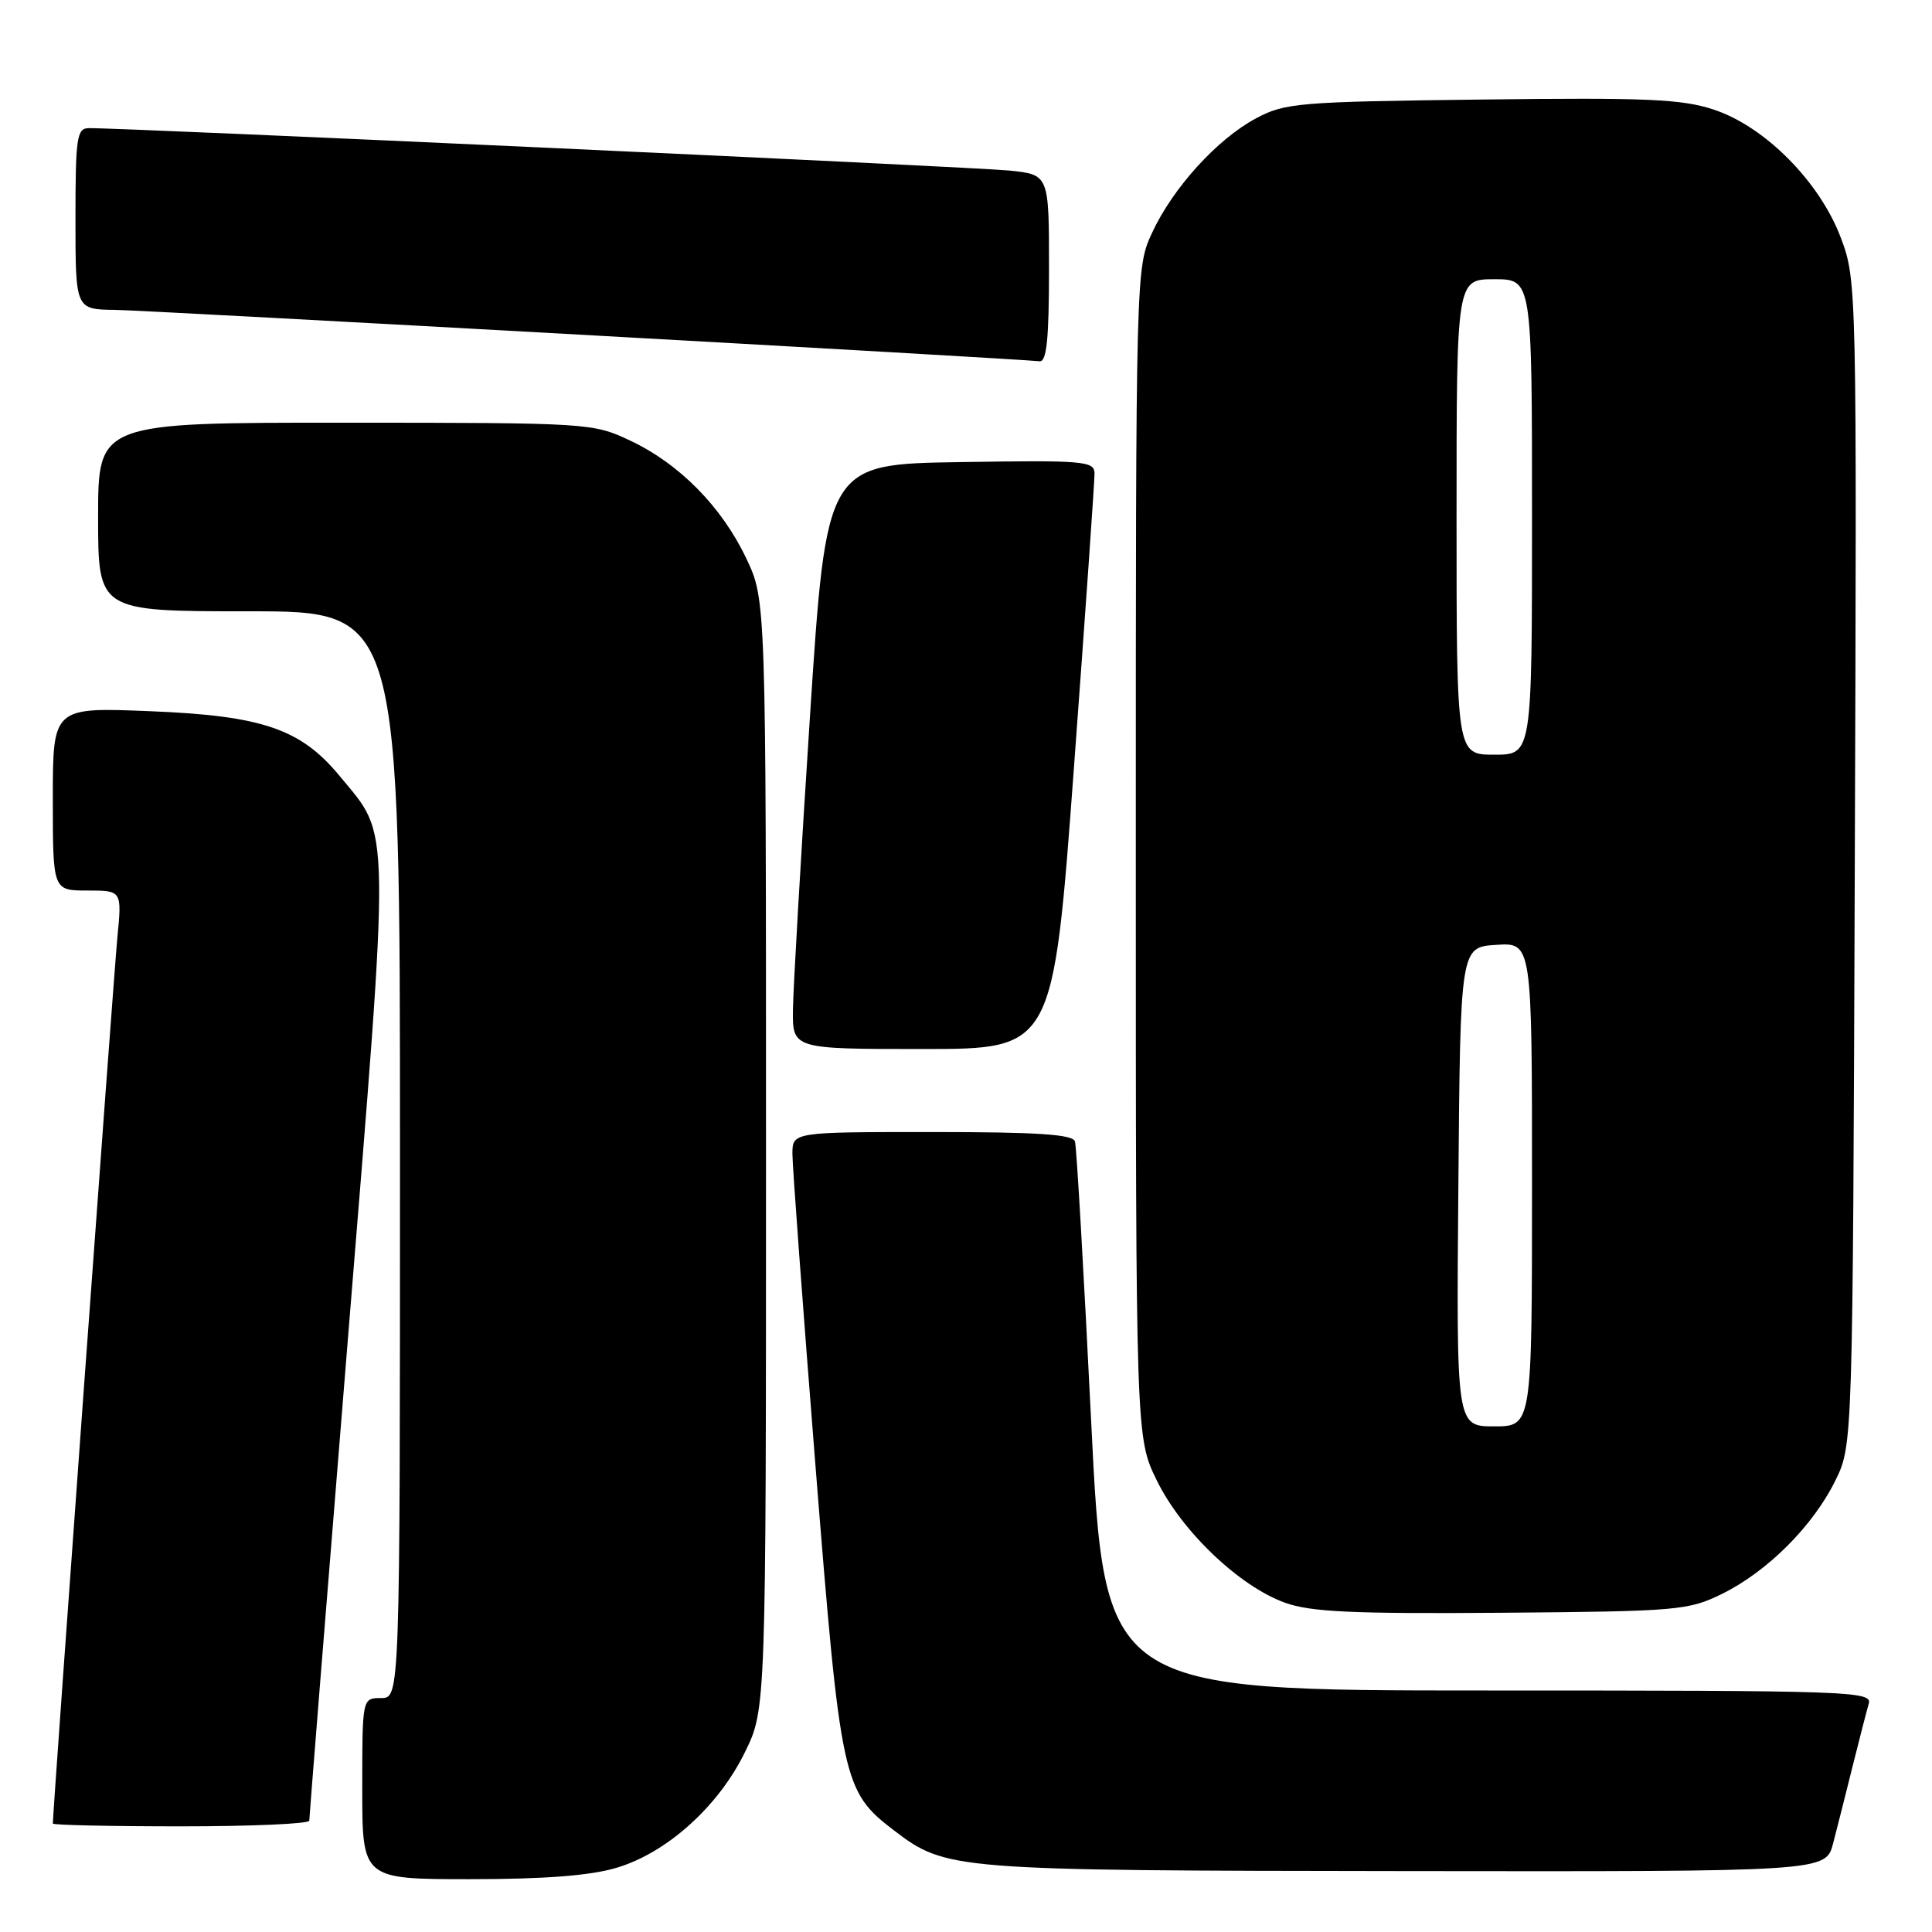 <?xml version="1.0" encoding="UTF-8" standalone="no"?>
<!DOCTYPE svg PUBLIC "-//W3C//DTD SVG 1.1//EN" "http://www.w3.org/Graphics/SVG/1.1/DTD/svg11.dtd" >
<svg xmlns="http://www.w3.org/2000/svg" xmlns:xlink="http://www.w3.org/1999/xlink" version="1.1" viewBox="0 0 256 256">
 <g >
 <path fill="currentColor"
d=" M 81.67 247.50 C 88.35 245.52 95.17 239.39 98.69 232.21 C 101.50 226.50 101.50 226.50 101.50 153.00 C 101.50 79.50 101.50 79.50 98.89 74.00 C 95.64 67.15 90.02 61.45 83.50 58.38 C 78.57 56.05 78.07 56.02 45.75 56.01 C 13.00 56.00 13.00 56.00 13.00 68.50 C 13.00 81.00 13.00 81.00 33.00 81.00 C 53.00 81.00 53.00 81.00 53.00 153.00 C 53.00 225.00 53.00 225.00 50.50 225.00 C 48.00 225.00 48.00 225.00 48.00 237.00 C 48.00 249.00 48.00 249.00 62.32 249.00 C 72.11 249.00 78.23 248.53 81.67 247.50 Z  M 242.90 244.25 C 243.44 242.19 244.60 237.57 245.49 234.00 C 246.38 230.43 247.34 226.71 247.62 225.75 C 248.11 224.10 245.24 224.00 197.24 224.00 C 146.34 224.00 146.34 224.00 144.58 188.25 C 143.61 168.59 142.65 151.94 142.44 151.25 C 142.16 150.31 137.49 150.00 123.53 150.00 C 105.00 150.00 105.00 150.00 105.00 152.91 C 105.00 154.52 106.37 173.02 108.04 194.04 C 111.39 236.07 111.66 237.35 118.46 242.54 C 125.36 247.80 126.15 247.86 186.21 247.93 C 241.92 248.00 241.92 248.00 242.90 244.25 Z  M 40.98 241.25 C 40.98 240.84 43.27 212.21 46.08 177.64 C 51.77 107.59 51.82 111.09 45.01 102.83 C 39.86 96.58 34.77 94.84 19.94 94.24 C 7.00 93.71 7.00 93.71 7.00 105.86 C 7.00 118.00 7.00 118.00 11.58 118.00 C 16.16 118.00 16.16 118.00 15.55 124.25 C 15.08 129.09 7.00 240.03 7.00 241.63 C 7.00 241.83 14.65 242.00 24.00 242.00 C 33.35 242.00 40.99 241.66 40.98 241.25 Z  M 228.19 211.19 C 234.19 208.24 240.24 202.19 243.19 196.19 C 245.50 191.50 245.50 191.50 245.77 114.35 C 246.04 37.97 246.03 37.15 243.94 31.56 C 241.16 24.13 233.91 16.79 227.10 14.53 C 222.86 13.12 218.25 12.92 196.31 13.19 C 172.04 13.48 170.26 13.63 166.43 15.68 C 161.27 18.44 155.39 24.92 152.64 30.88 C 150.51 35.47 150.50 35.95 150.50 113.00 C 150.50 190.50 150.50 190.50 153.30 196.20 C 156.60 202.93 164.24 210.20 170.27 212.37 C 173.69 213.60 179.22 213.85 199.00 213.70 C 222.38 213.51 223.72 213.39 228.19 211.19 Z  M 142.30 101.75 C 143.82 81.26 145.04 63.70 145.03 62.73 C 145.00 61.09 143.67 60.97 127.25 61.23 C 109.50 61.50 109.50 61.50 107.32 95.00 C 106.12 113.43 105.11 130.86 105.07 133.75 C 105.00 139.00 105.00 139.00 122.28 139.00 C 139.55 139.00 139.55 139.00 142.30 101.75 Z  M 139.00 35.57 C 139.00 23.14 139.00 23.14 133.75 22.60 C 129.10 22.12 16.18 16.92 11.75 16.98 C 10.18 17.00 10.00 18.25 10.00 29.00 C 10.00 41.00 10.00 41.00 15.25 41.06 C 19.63 41.12 133.90 47.47 137.75 47.87 C 138.69 47.97 139.00 44.92 139.00 35.57 Z  M 193.24 157.25 C 193.50 125.50 193.50 125.50 198.25 125.20 C 203.00 124.89 203.00 124.89 203.00 156.95 C 203.00 189.00 203.00 189.00 197.99 189.00 C 192.97 189.00 192.97 189.00 193.24 157.25 Z  M 193.00 68.50 C 193.00 37.00 193.00 37.00 198.00 37.00 C 203.00 37.00 203.00 37.00 203.00 68.50 C 203.00 100.00 203.00 100.00 198.00 100.00 C 193.00 100.00 193.00 100.00 193.00 68.50 Z "/>
</g>
</svg>